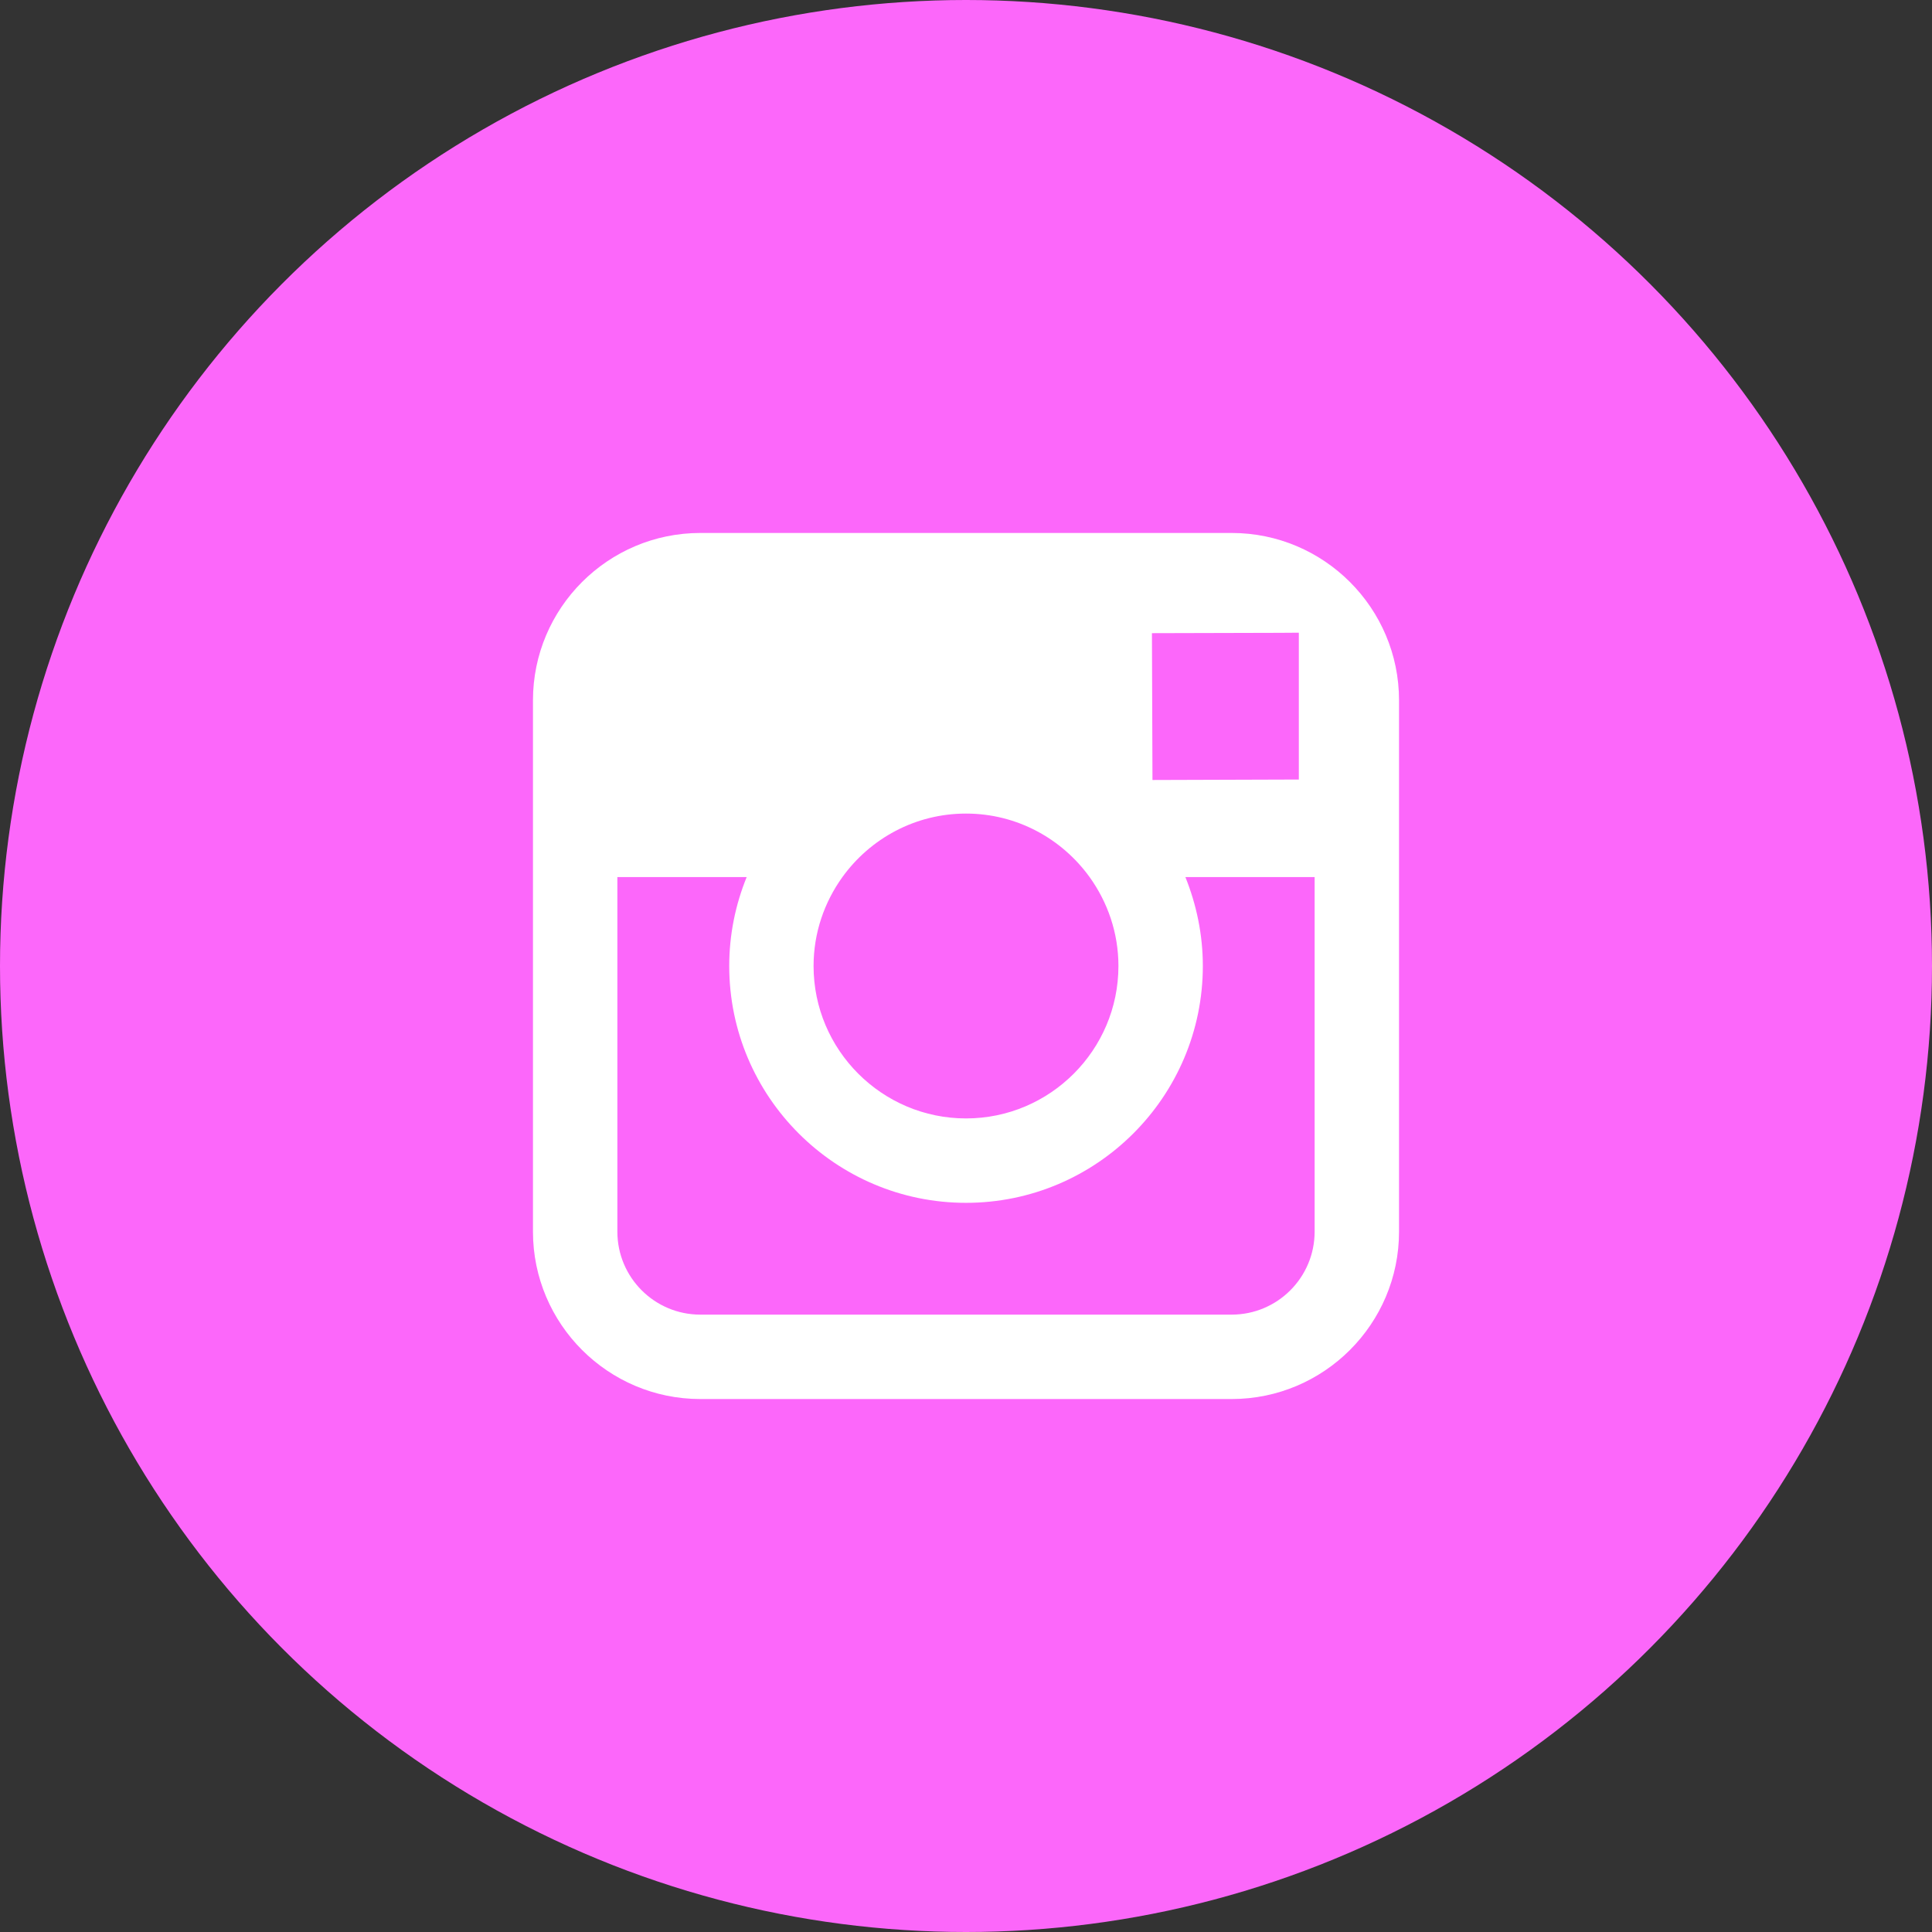 <?xml version="1.0" encoding="UTF-8"?>
<svg width="29px" height="29px" viewBox="0 0 29 29" version="1.1" xmlns="http://www.w3.org/2000/svg" xmlns:xlink="http://www.w3.org/1999/xlink">
    <rect x="0" y="0" width="29" height="29" fill="#333333" stroke="none"/>
    <!-- Generator: sketchtool 51.2 (57519) - http://www.bohemiancoding.com/sketch -->
    <title>10FF126C-1D76-4CCC-90A3-B00910A2C438</title>
    <desc>Created with sketchtool.</desc>
    <defs></defs>
    <g id="Page-1" stroke="none" stroke-width="1" fill="none" fill-rule="evenodd">
        <g id="Home" transform="translate(-442, -4603)">
            <g id="Group-28" transform="translate(328, 4576)">
                <g id="instagram" transform="translate(114, 27)">
                    <circle id="Oval" fill="#fc67fa" cx="14.5" cy="14.5" r="14.5"></circle>
                    <path d="M18.488,8 L10.512,8 C9.127,8 8,9.127 8,10.512 L8,18.488 C8,19.873 9.127,21 10.512,21 L18.488,21 C19.873,21 21,19.873 21,18.488 L21,10.512 C21,9.127 19.873,8 18.488,8 L18.488,8 Z M19.208,9.499 L19.496,9.497 L19.496,11.701 L17.299,11.708 L17.291,9.504 L19.208,9.499 L19.208,9.499 Z M12.645,13.165 C13.061,12.589 13.736,12.212 14.5,12.212 C15.264,12.212 15.939,12.589 16.355,13.165 C16.626,13.542 16.788,14.002 16.788,14.5 C16.788,15.761 15.762,16.788 14.5,16.788 C13.239,16.788 12.212,15.761 12.212,14.5 C12.212,14.002 12.374,13.542 12.645,13.165 L12.645,13.165 Z M19.733,18.488 C19.733,19.175 19.175,19.733 18.488,19.733 L10.512,19.733 C9.825,19.733 9.267,19.175 9.267,18.488 L9.267,13.165 L11.208,13.165 C11.04,13.578 10.946,14.028 10.946,14.5 C10.946,16.46 12.54,18.055 14.5,18.055 C16.461,18.055 18.055,16.46 18.055,14.5 C18.055,14.028 17.959,13.578 17.793,13.165 L19.733,13.165 L19.733,18.488 L19.733,18.488 Z" id="Shape" fill="#FFFFFF"></path>
                </g>
            </g>
        </g>
    </g>
</svg>